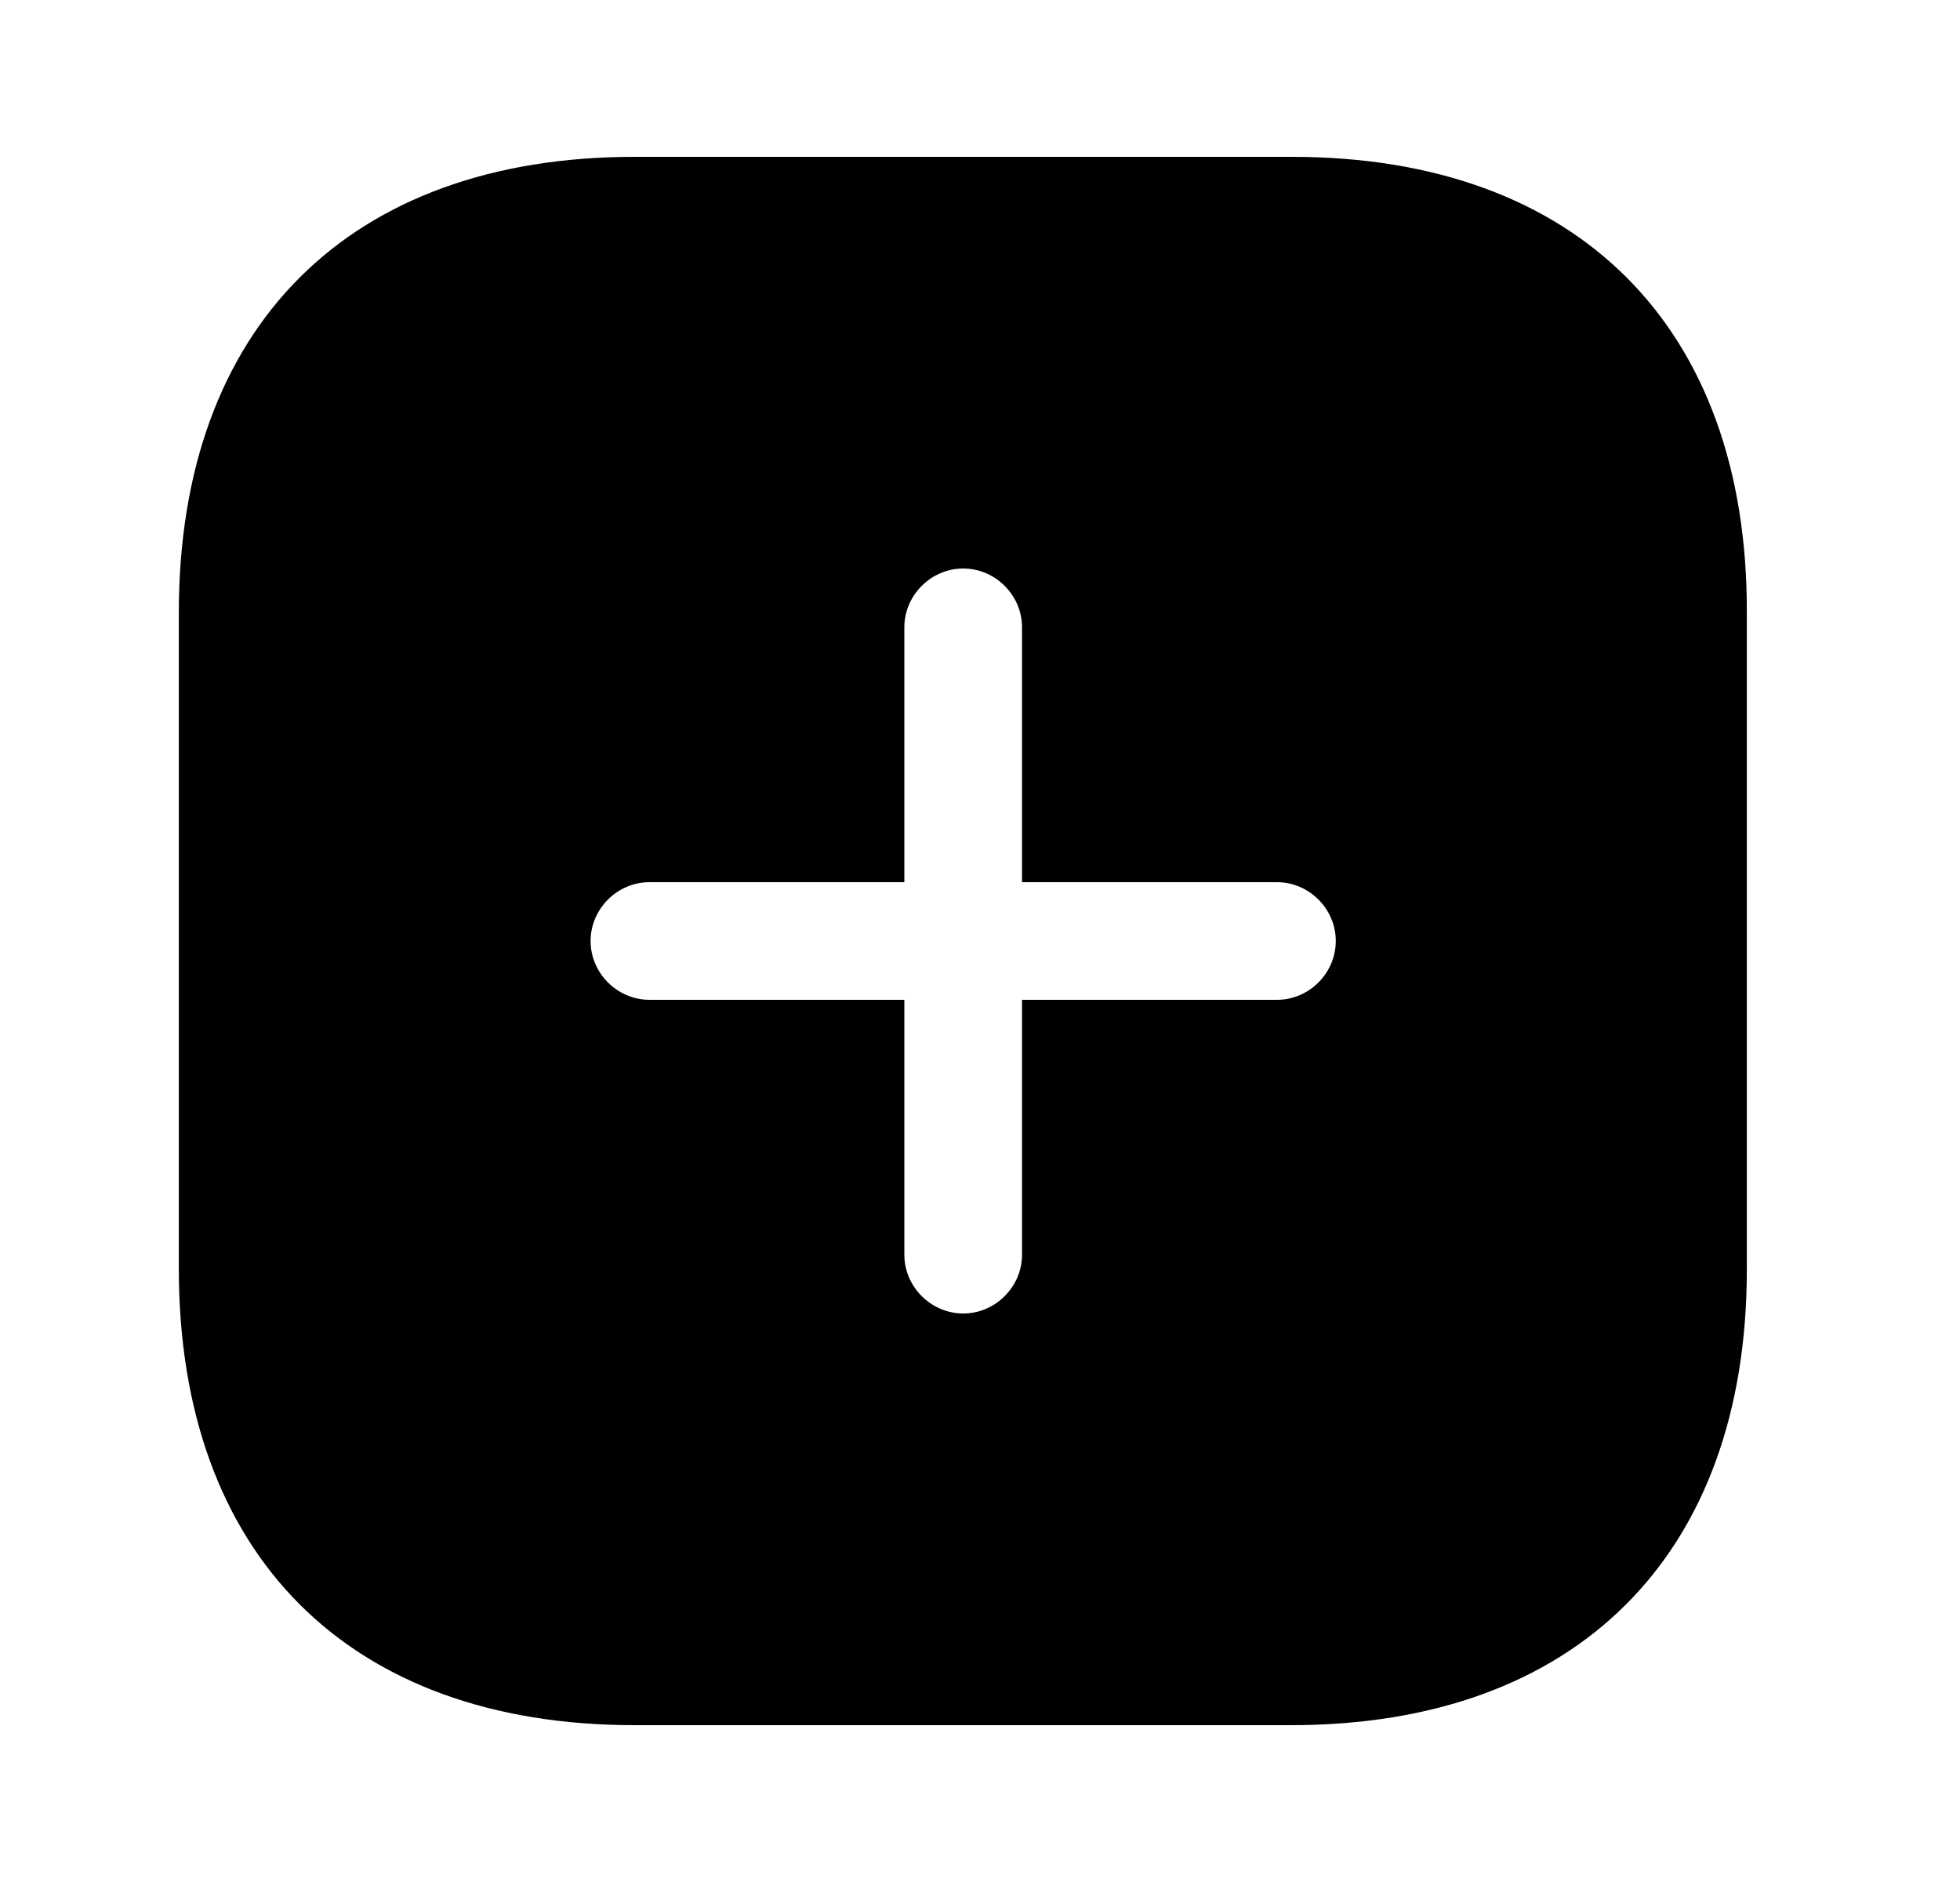 <svg width="25" height="24" viewBox="0 0 25 24" fill="none" xmlns="http://www.w3.org/2000/svg">
<path d="M16.478 2H8.094C4.452 2 2.281 4.17 2.281 7.81V16.18C2.281 19.83 4.452 22 8.094 22H16.468C20.11 22 22.281 19.83 22.281 16.19V7.81C22.291 4.17 20.12 2 16.478 2ZM16.288 12.75H13.036V16C13.036 16.41 12.696 16.75 12.286 16.75C11.876 16.75 11.535 16.41 11.535 16V12.75H8.284C7.874 12.75 7.533 12.41 7.533 12C7.533 11.59 7.874 11.25 8.284 11.25H11.535V8C11.535 7.59 11.876 7.25 12.286 7.25C12.696 7.25 13.036 7.59 13.036 8V11.25H16.288C16.698 11.25 17.038 11.59 17.038 12C17.038 12.41 16.698 12.75 16.288 12.75Z" fill="currentColor"/>
</svg>
